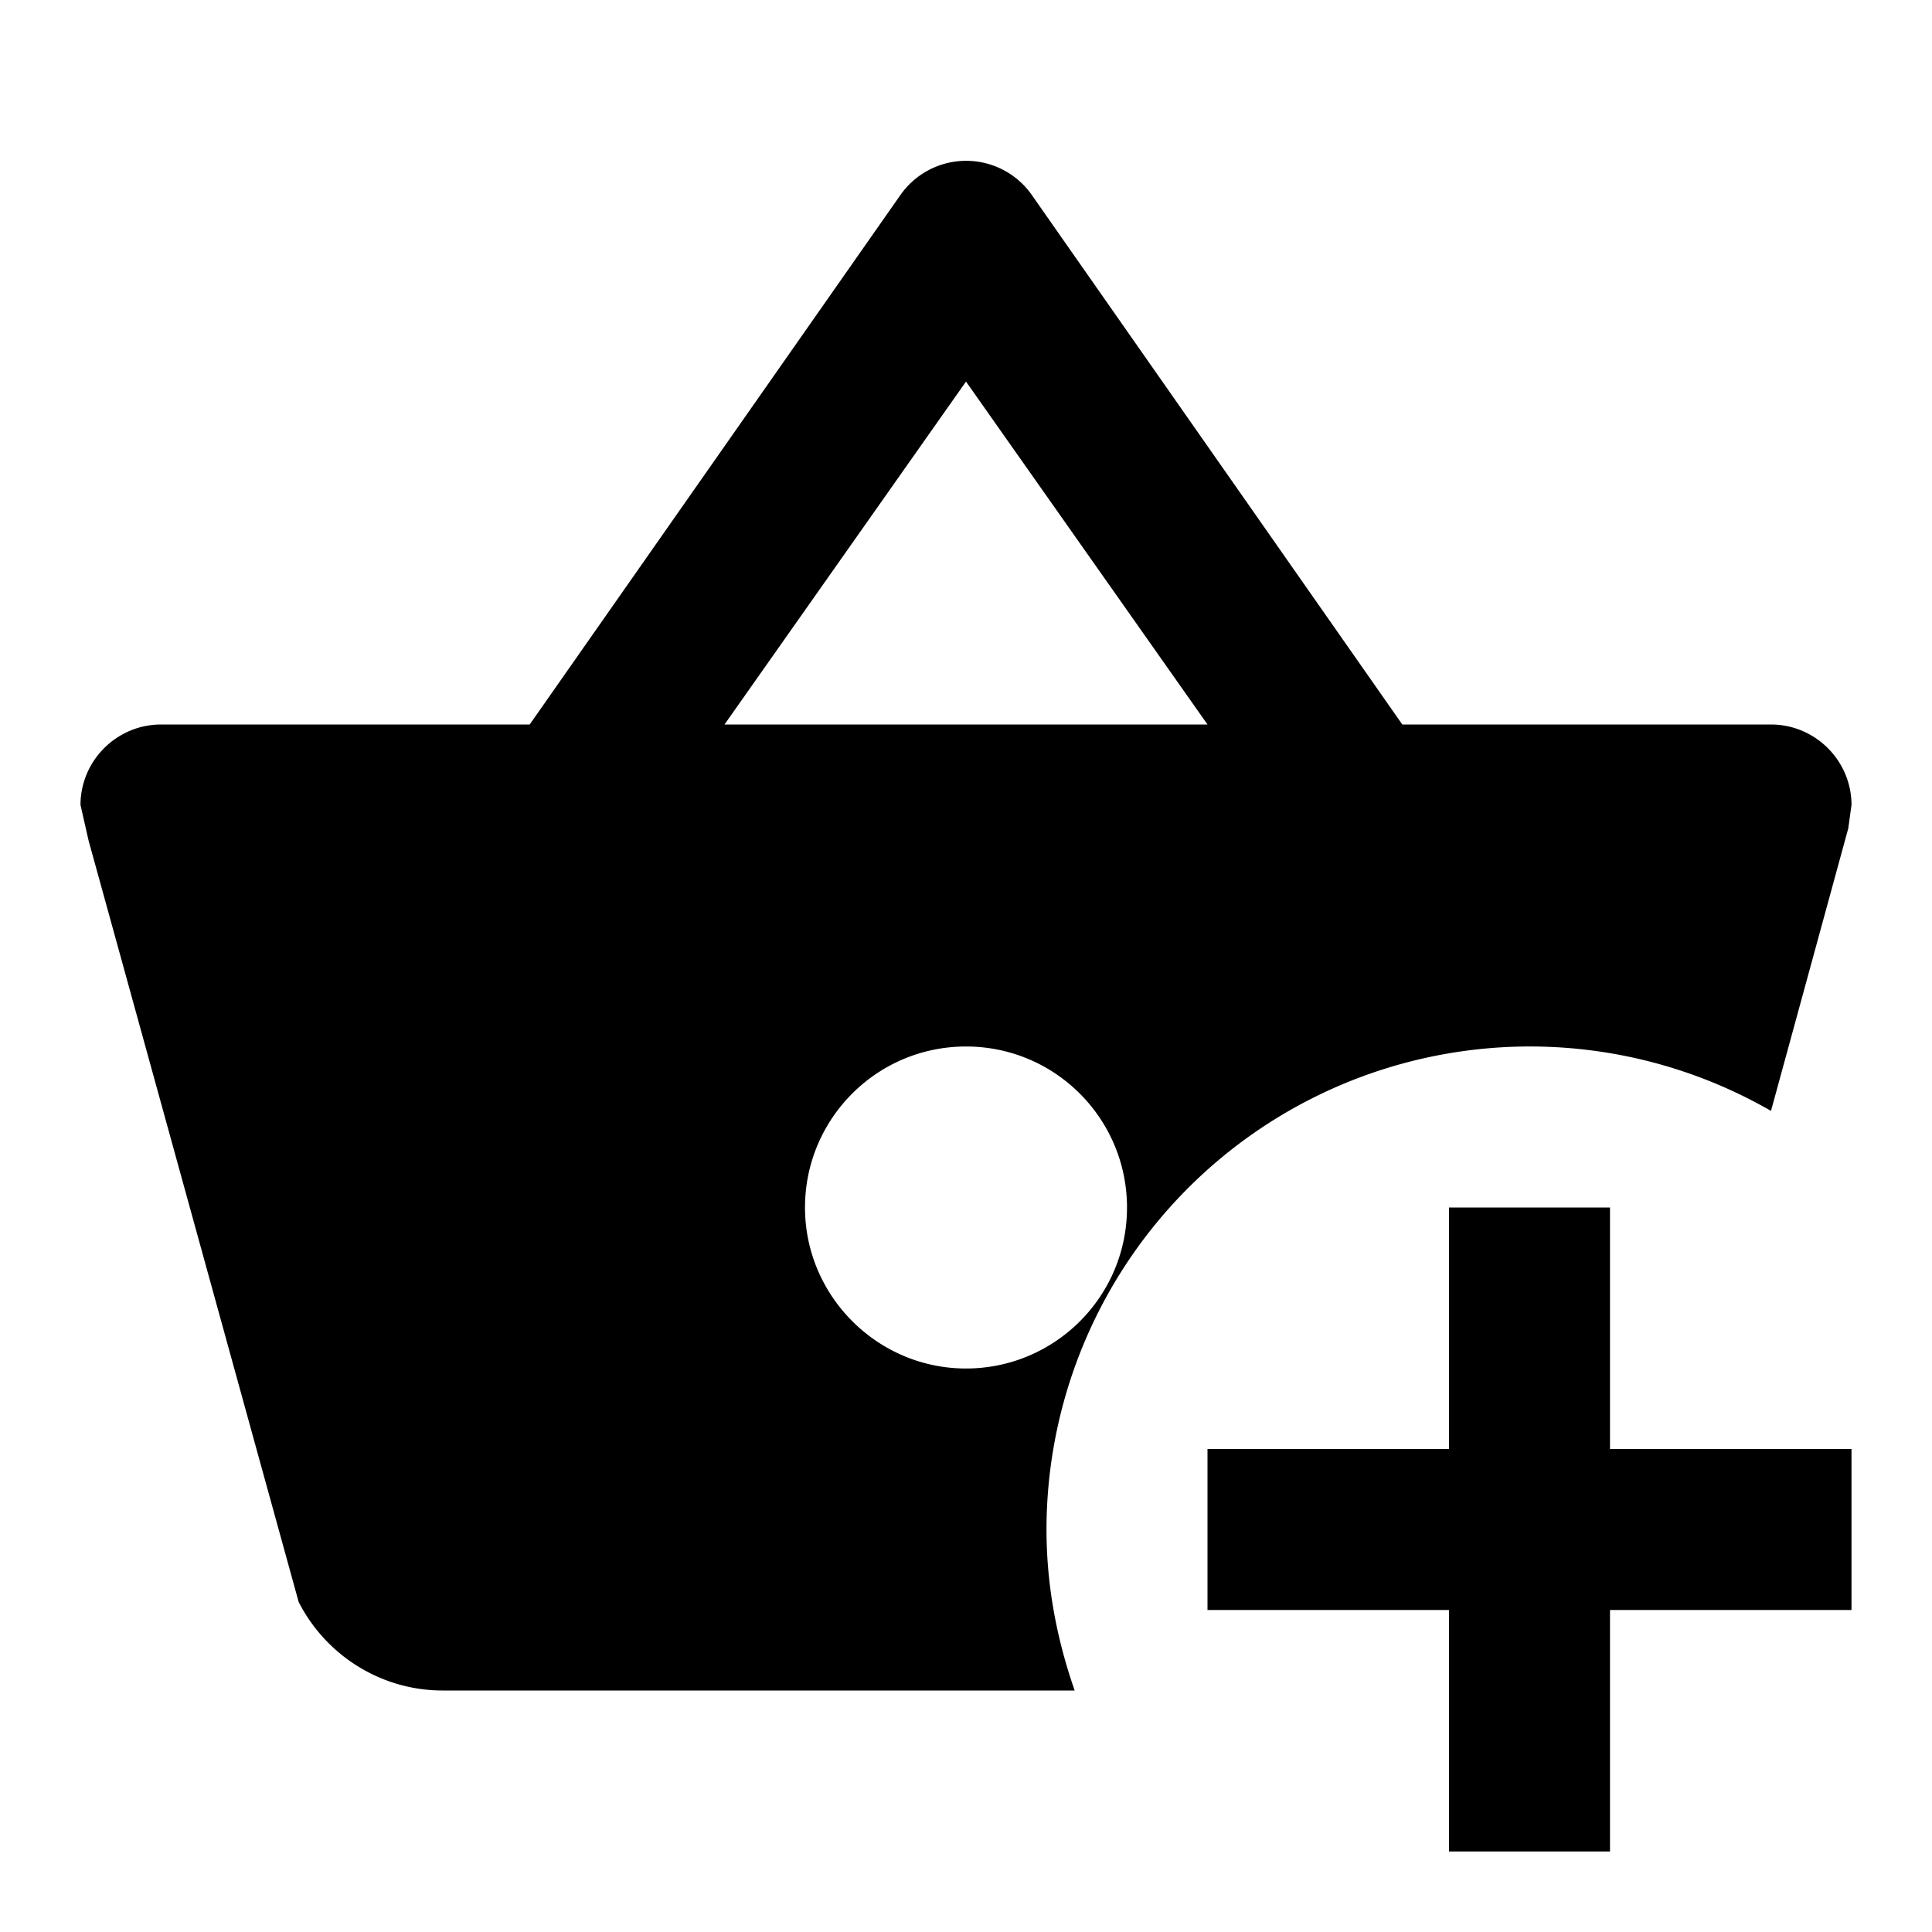 <svg xmlns="http://www.w3.org/2000/svg" viewBox="0 0 24 24"><path d="M20 15v3h3v2h-3v3h-2v-3h-3v-2h3v-3h2m3-5l-.04.29L22 13.8a6.005 6.005 0 00-9 5.2c0 .7.13 1.37.35 2H5.5c-.78 0-1.46-.45-1.79-1.1L1.1 10.44 1 10c0-.55.45-1 1-1h4.58l4.6-6.57a.997.997 0 011.65.01L17.42 9H22c.55 0 1 .45 1 1m-9 5c0-1.1-.89-2-2-2s-2 .9-2 2 .9 2 2 2 2-.89 2-2m1-6l-3-4.26L9 9h6z"/></svg>